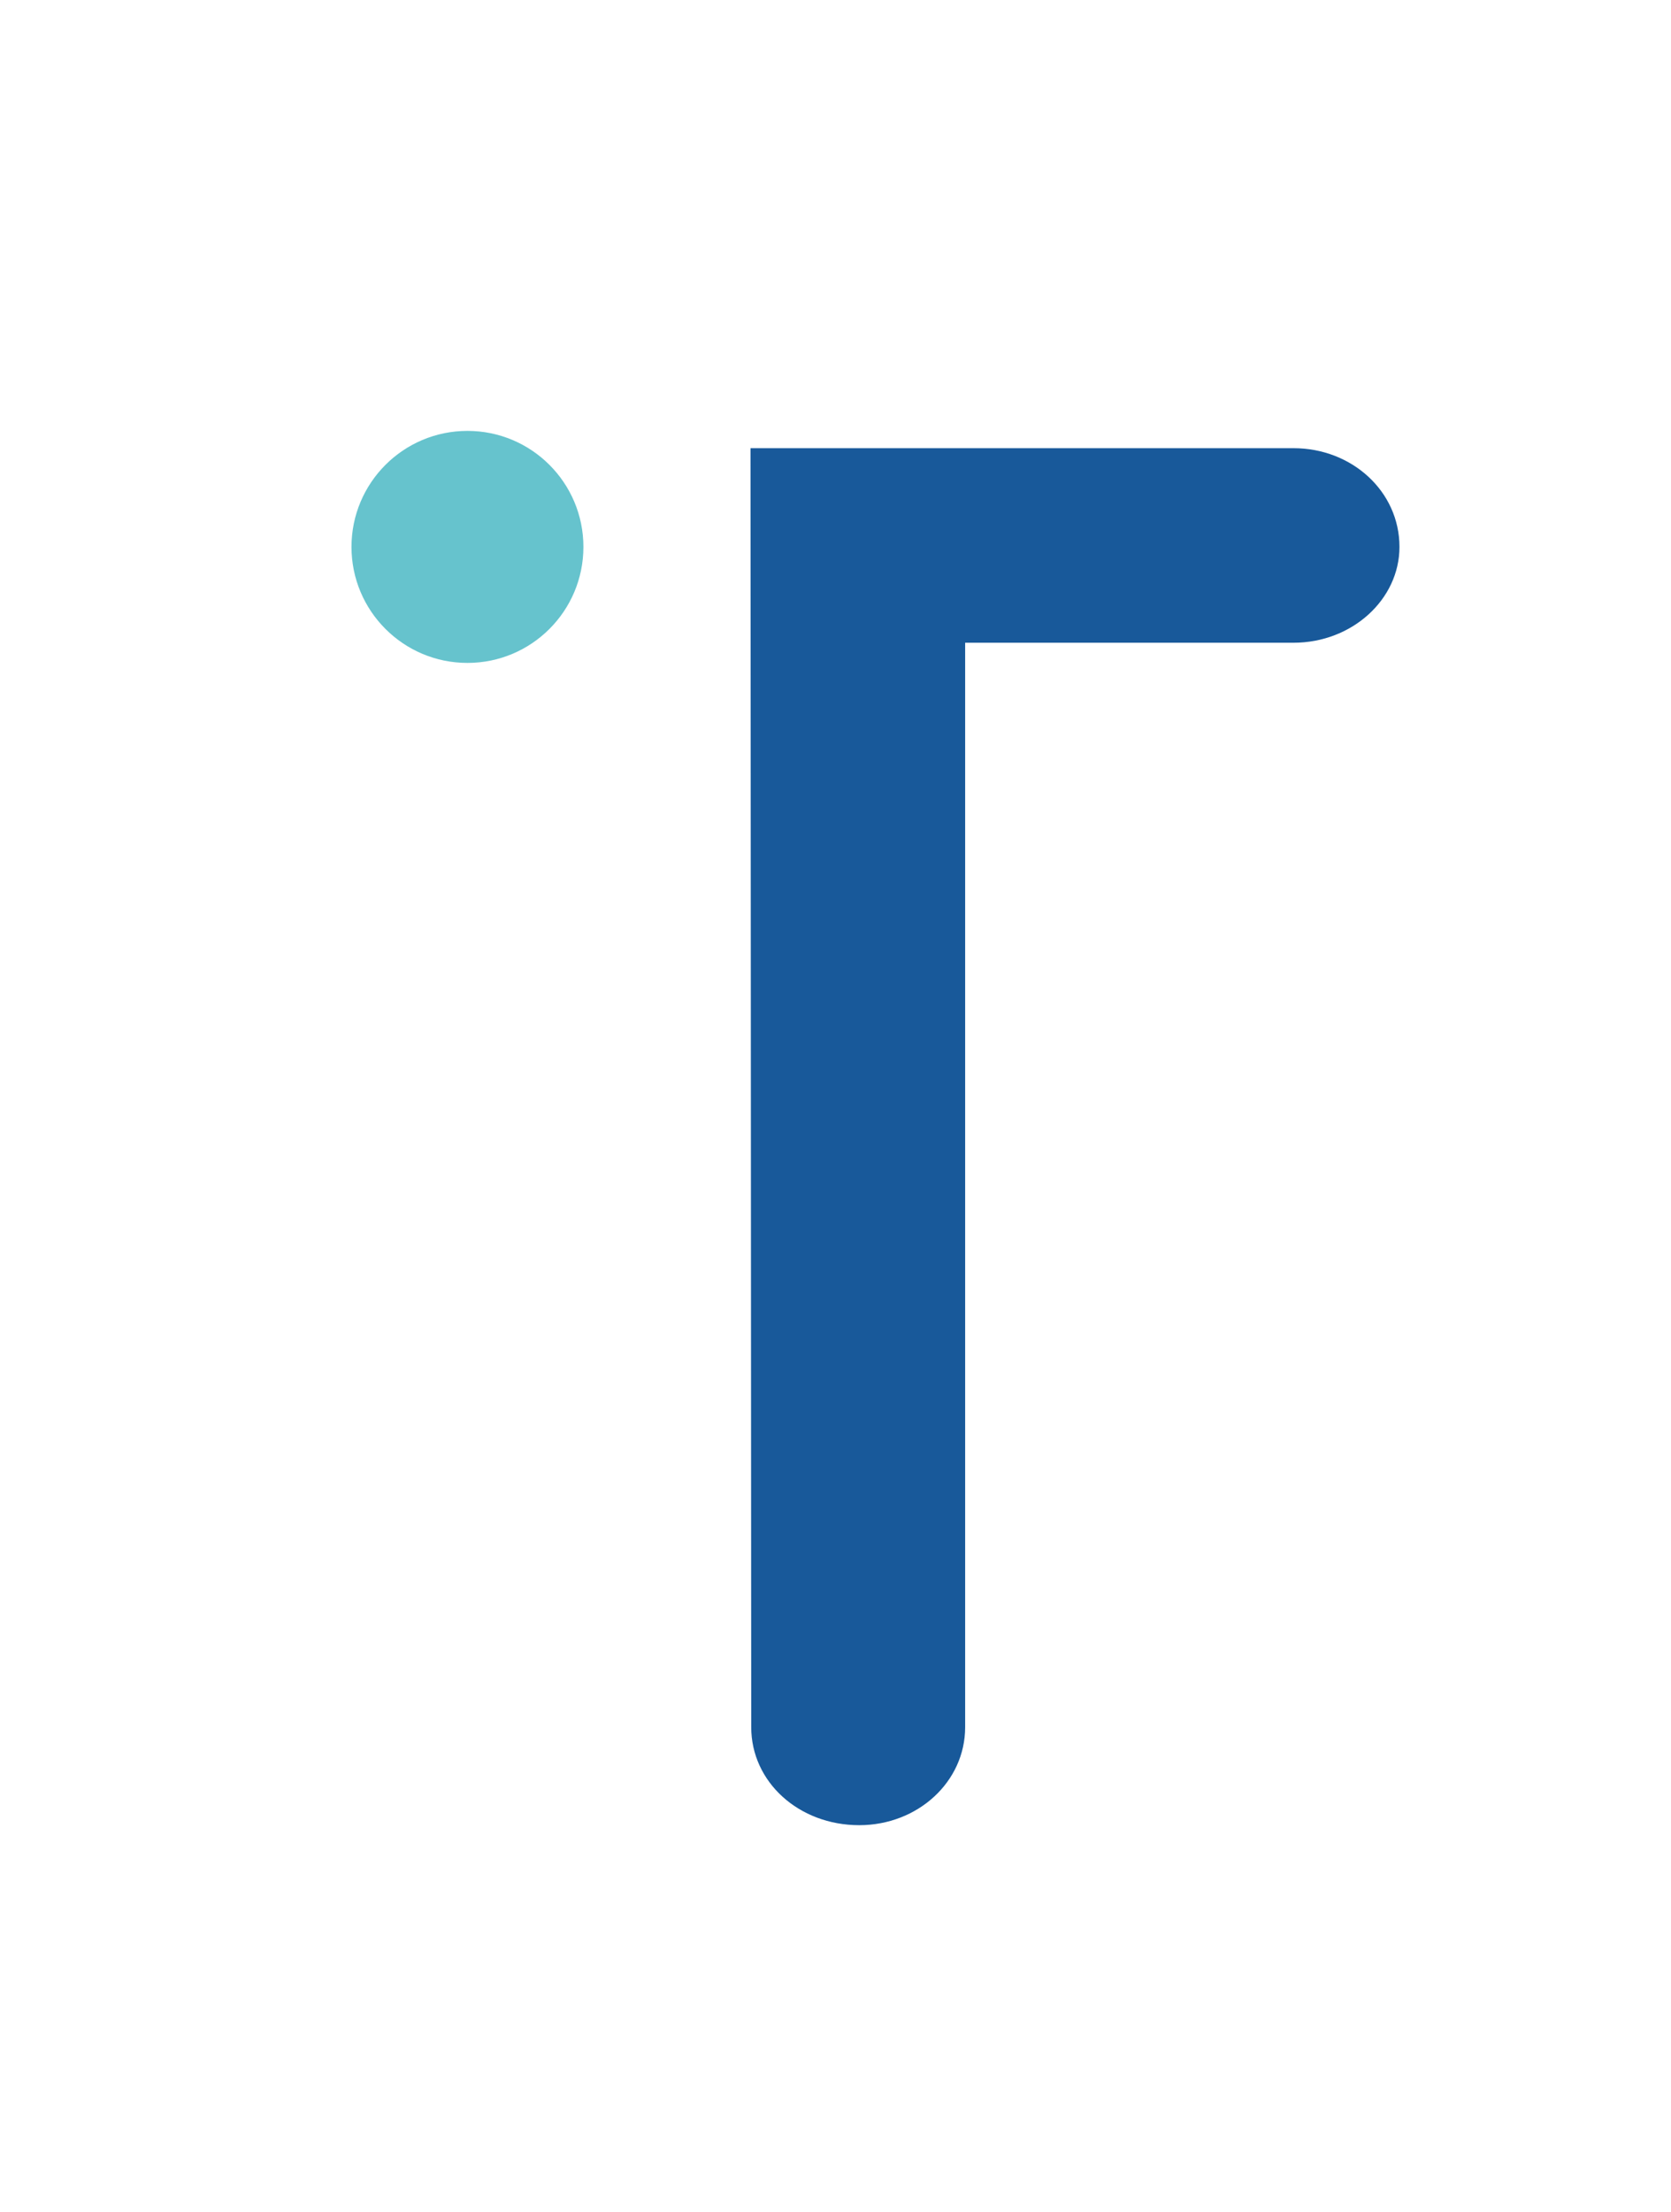 <?xml version="1.0" encoding="utf-8"?>
<!-- Generator: Adobe Illustrator 24.0.0, SVG Export Plug-In . SVG Version: 6.00 Build 0)  -->
<svg version="1.1" id="Capa_1" xmlns="http://www.w3.org/2000/svg" xmlns:xlink="http://www.w3.org/1999/xlink" x="0px" y="0px"
	 viewBox="0 0 232 307" style="enable-background:new 0 0 232 307;" xml:space="preserve">
<style type="text/css">
	.st0{fill:#66C3CD;}
	.st1{fill:#18599A;}
</style>
<g>
	<circle class="st0" cx="64.9" cy="75.9" r="16.1"/>
	<path class="st1" d="M179.6,62.2h-75.4l0.1,177.5c0,7.6,6.6,13.6,15,13.6c8.1,0,14.7-6,14.7-13.6V89.2h45.6c8.1,0,14.7-6,14.7-13.3
		C194.3,68.2,187.7,62.2,179.6,62.2z"/>
</g>
</svg>

